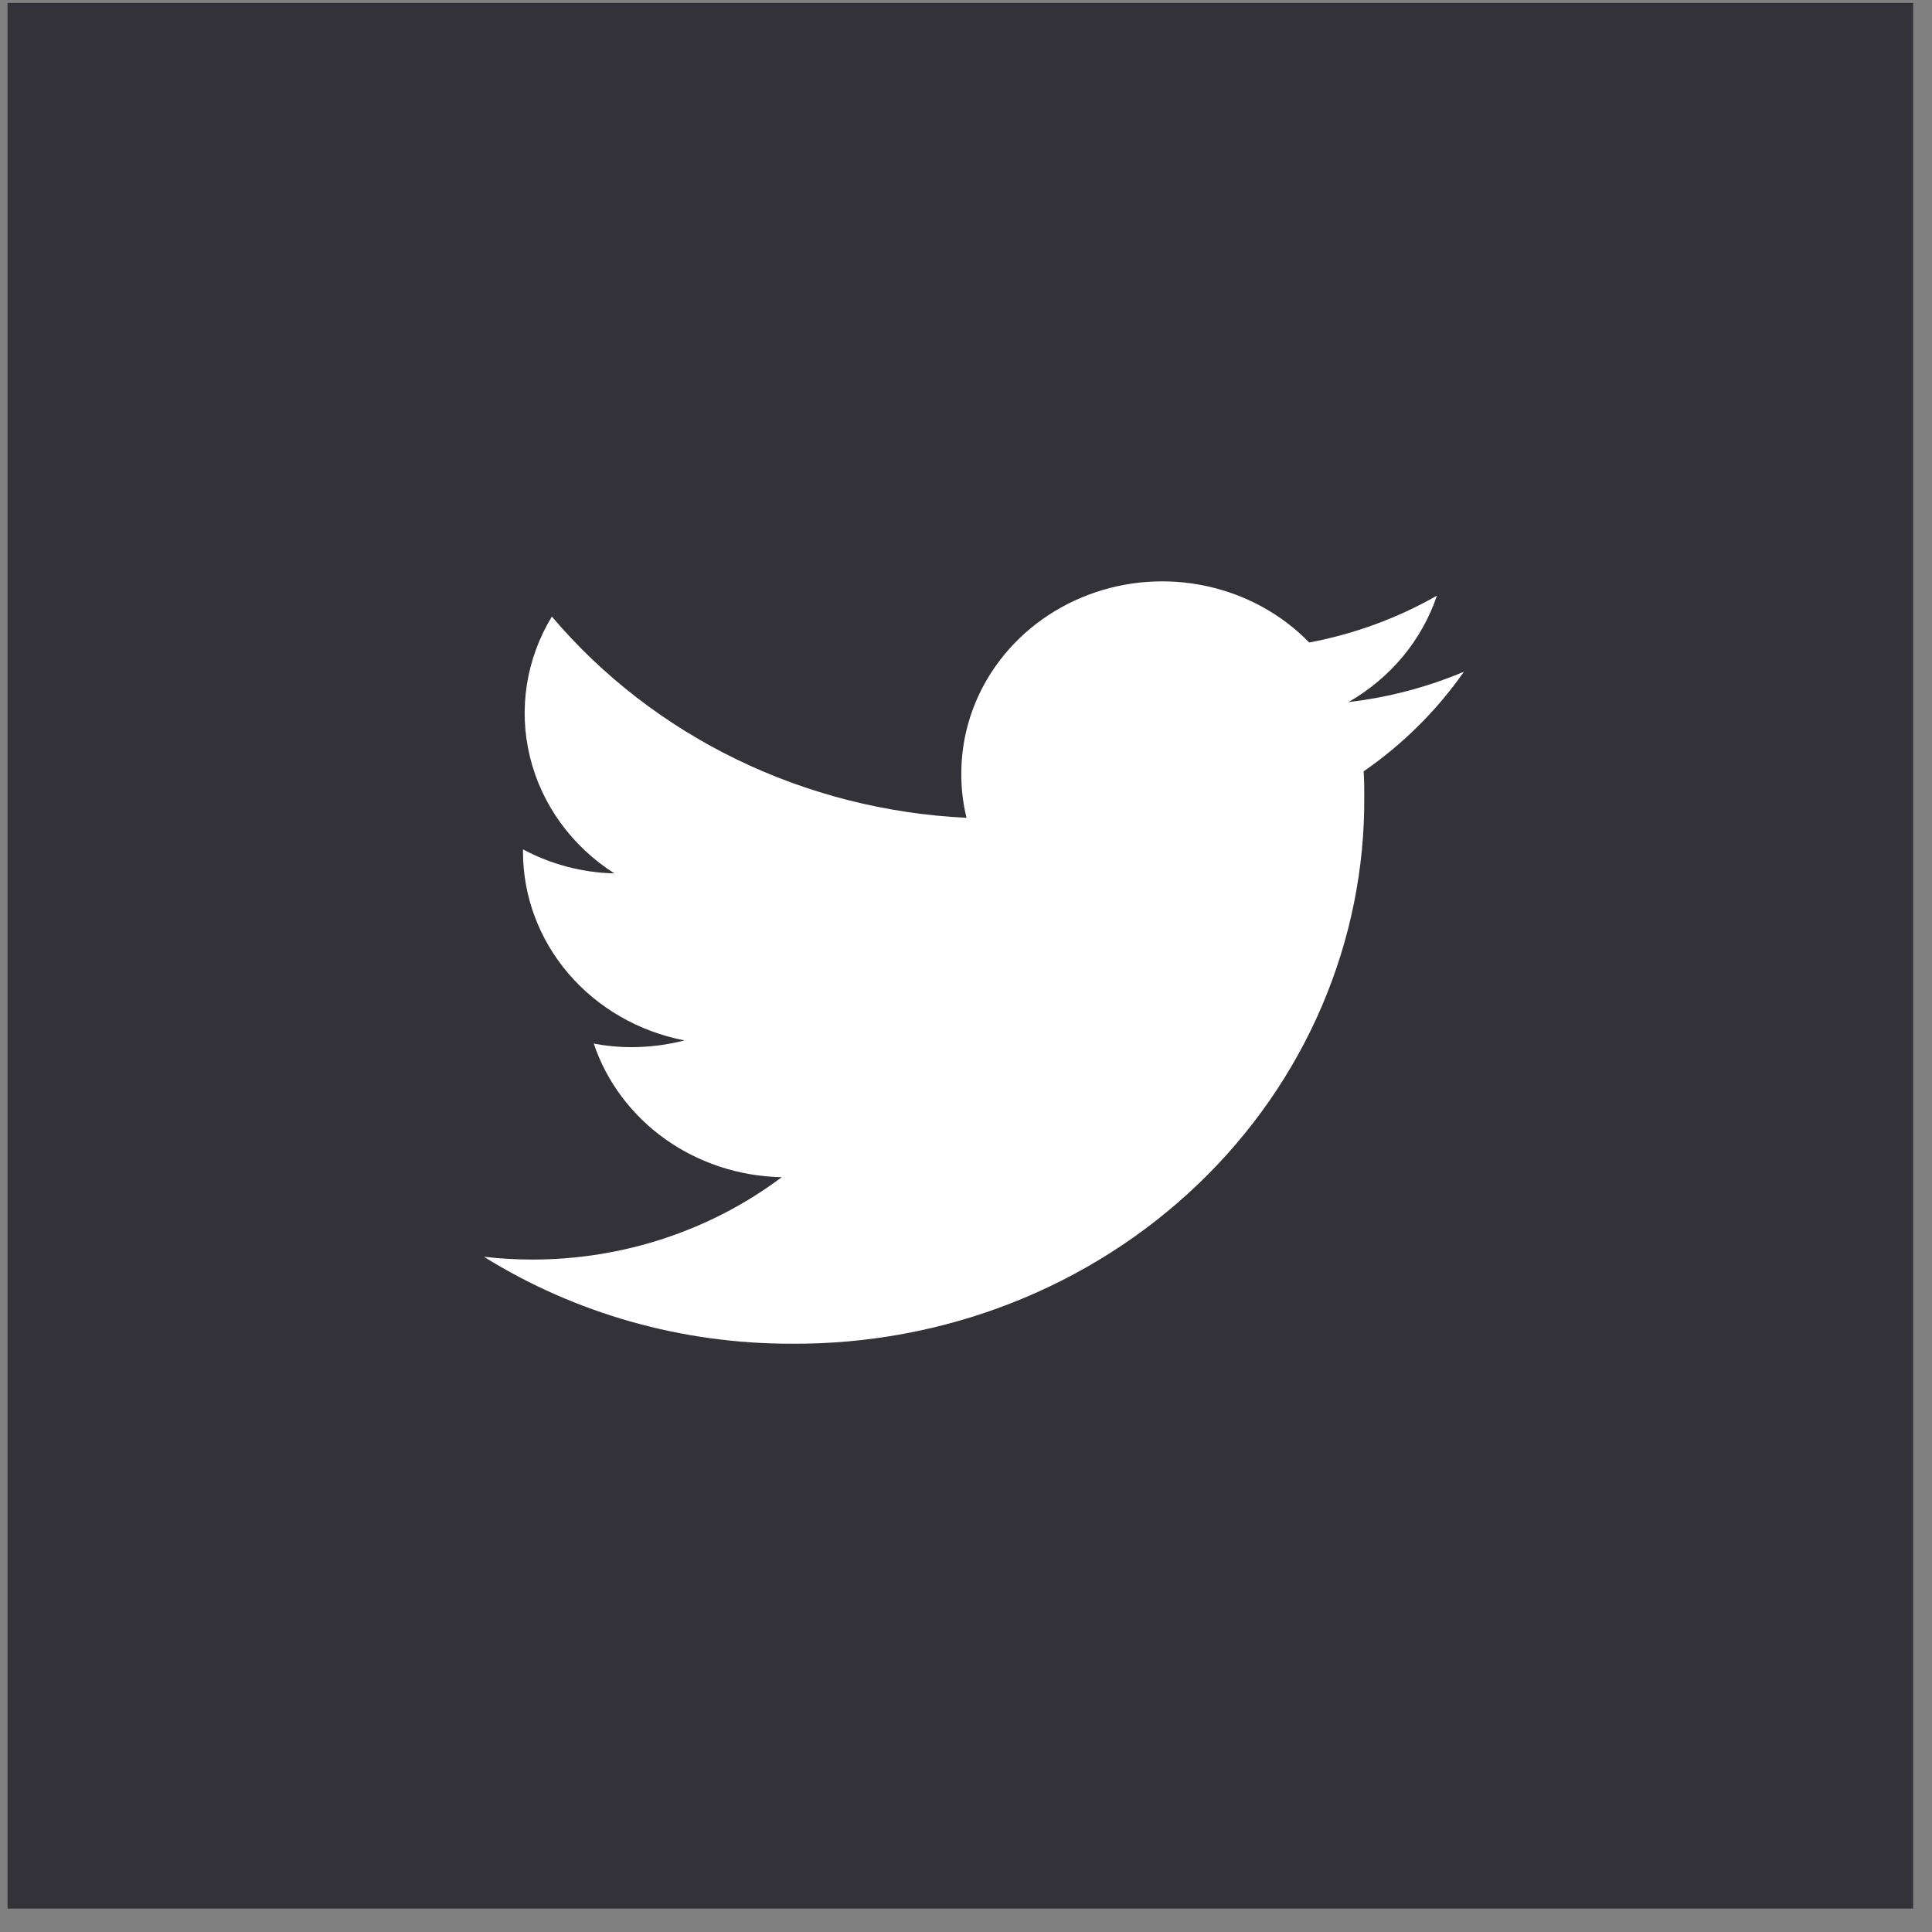 <svg width="56" height="56" viewBox="0 0 56 56" fill="none" xmlns="http://www.w3.org/2000/svg">
<rect x="0" y="0" width="56" height="56" fill="#808080" stroke="none"/>
<rect x="0.218" y="0.086" width="55.235" height="55.235" fill="#323238"/>
<g clip-path="url(#clip0_915_516)">
<path d="M42.433 19.47C41.369 19.919 40.241 20.216 39.086 20.35C40.304 19.653 41.215 18.557 41.65 17.265C40.507 17.918 39.255 18.377 37.949 18.623C37.151 17.804 36.113 17.234 34.971 16.988C33.829 16.741 32.636 16.829 31.547 17.241C30.459 17.652 29.525 18.367 28.868 19.293C28.211 20.219 27.861 21.313 27.864 22.432C27.862 22.86 27.913 23.287 28.015 23.704C25.695 23.594 23.425 23.018 21.355 22.013C19.284 21.008 17.458 19.596 15.996 17.871C15.25 19.099 15.023 20.553 15.36 21.936C15.696 23.32 16.572 24.528 17.808 25.316C16.879 25.294 15.97 25.055 15.159 24.619V24.689C15.159 25.977 15.625 27.225 16.478 28.222C17.332 29.219 18.52 29.902 19.841 30.157C19.34 30.286 18.824 30.352 18.305 30.352C17.938 30.353 17.571 30.318 17.21 30.249C17.583 31.357 18.308 32.325 19.285 33.02C20.262 33.714 21.442 34.099 22.659 34.121C20.594 35.672 18.042 36.513 15.415 36.509C14.95 36.508 14.486 36.481 14.025 36.428C16.679 38.079 19.779 38.955 22.946 38.948C25.13 38.963 27.296 38.562 29.317 37.77C31.338 36.977 33.174 35.809 34.718 34.332C36.263 32.856 37.485 31.1 38.313 29.168C39.141 27.236 39.56 25.166 39.544 23.078C39.544 22.837 39.544 22.595 39.525 22.359C40.666 21.569 41.651 20.59 42.433 19.47Z" fill="white"/>
</g>
<defs>
<clipPath id="clip0_915_516">
<rect width="28.407" height="22.094" fill="white" transform="translate(14.027 16.853)"/>
</clipPath>
</defs>
</svg>
